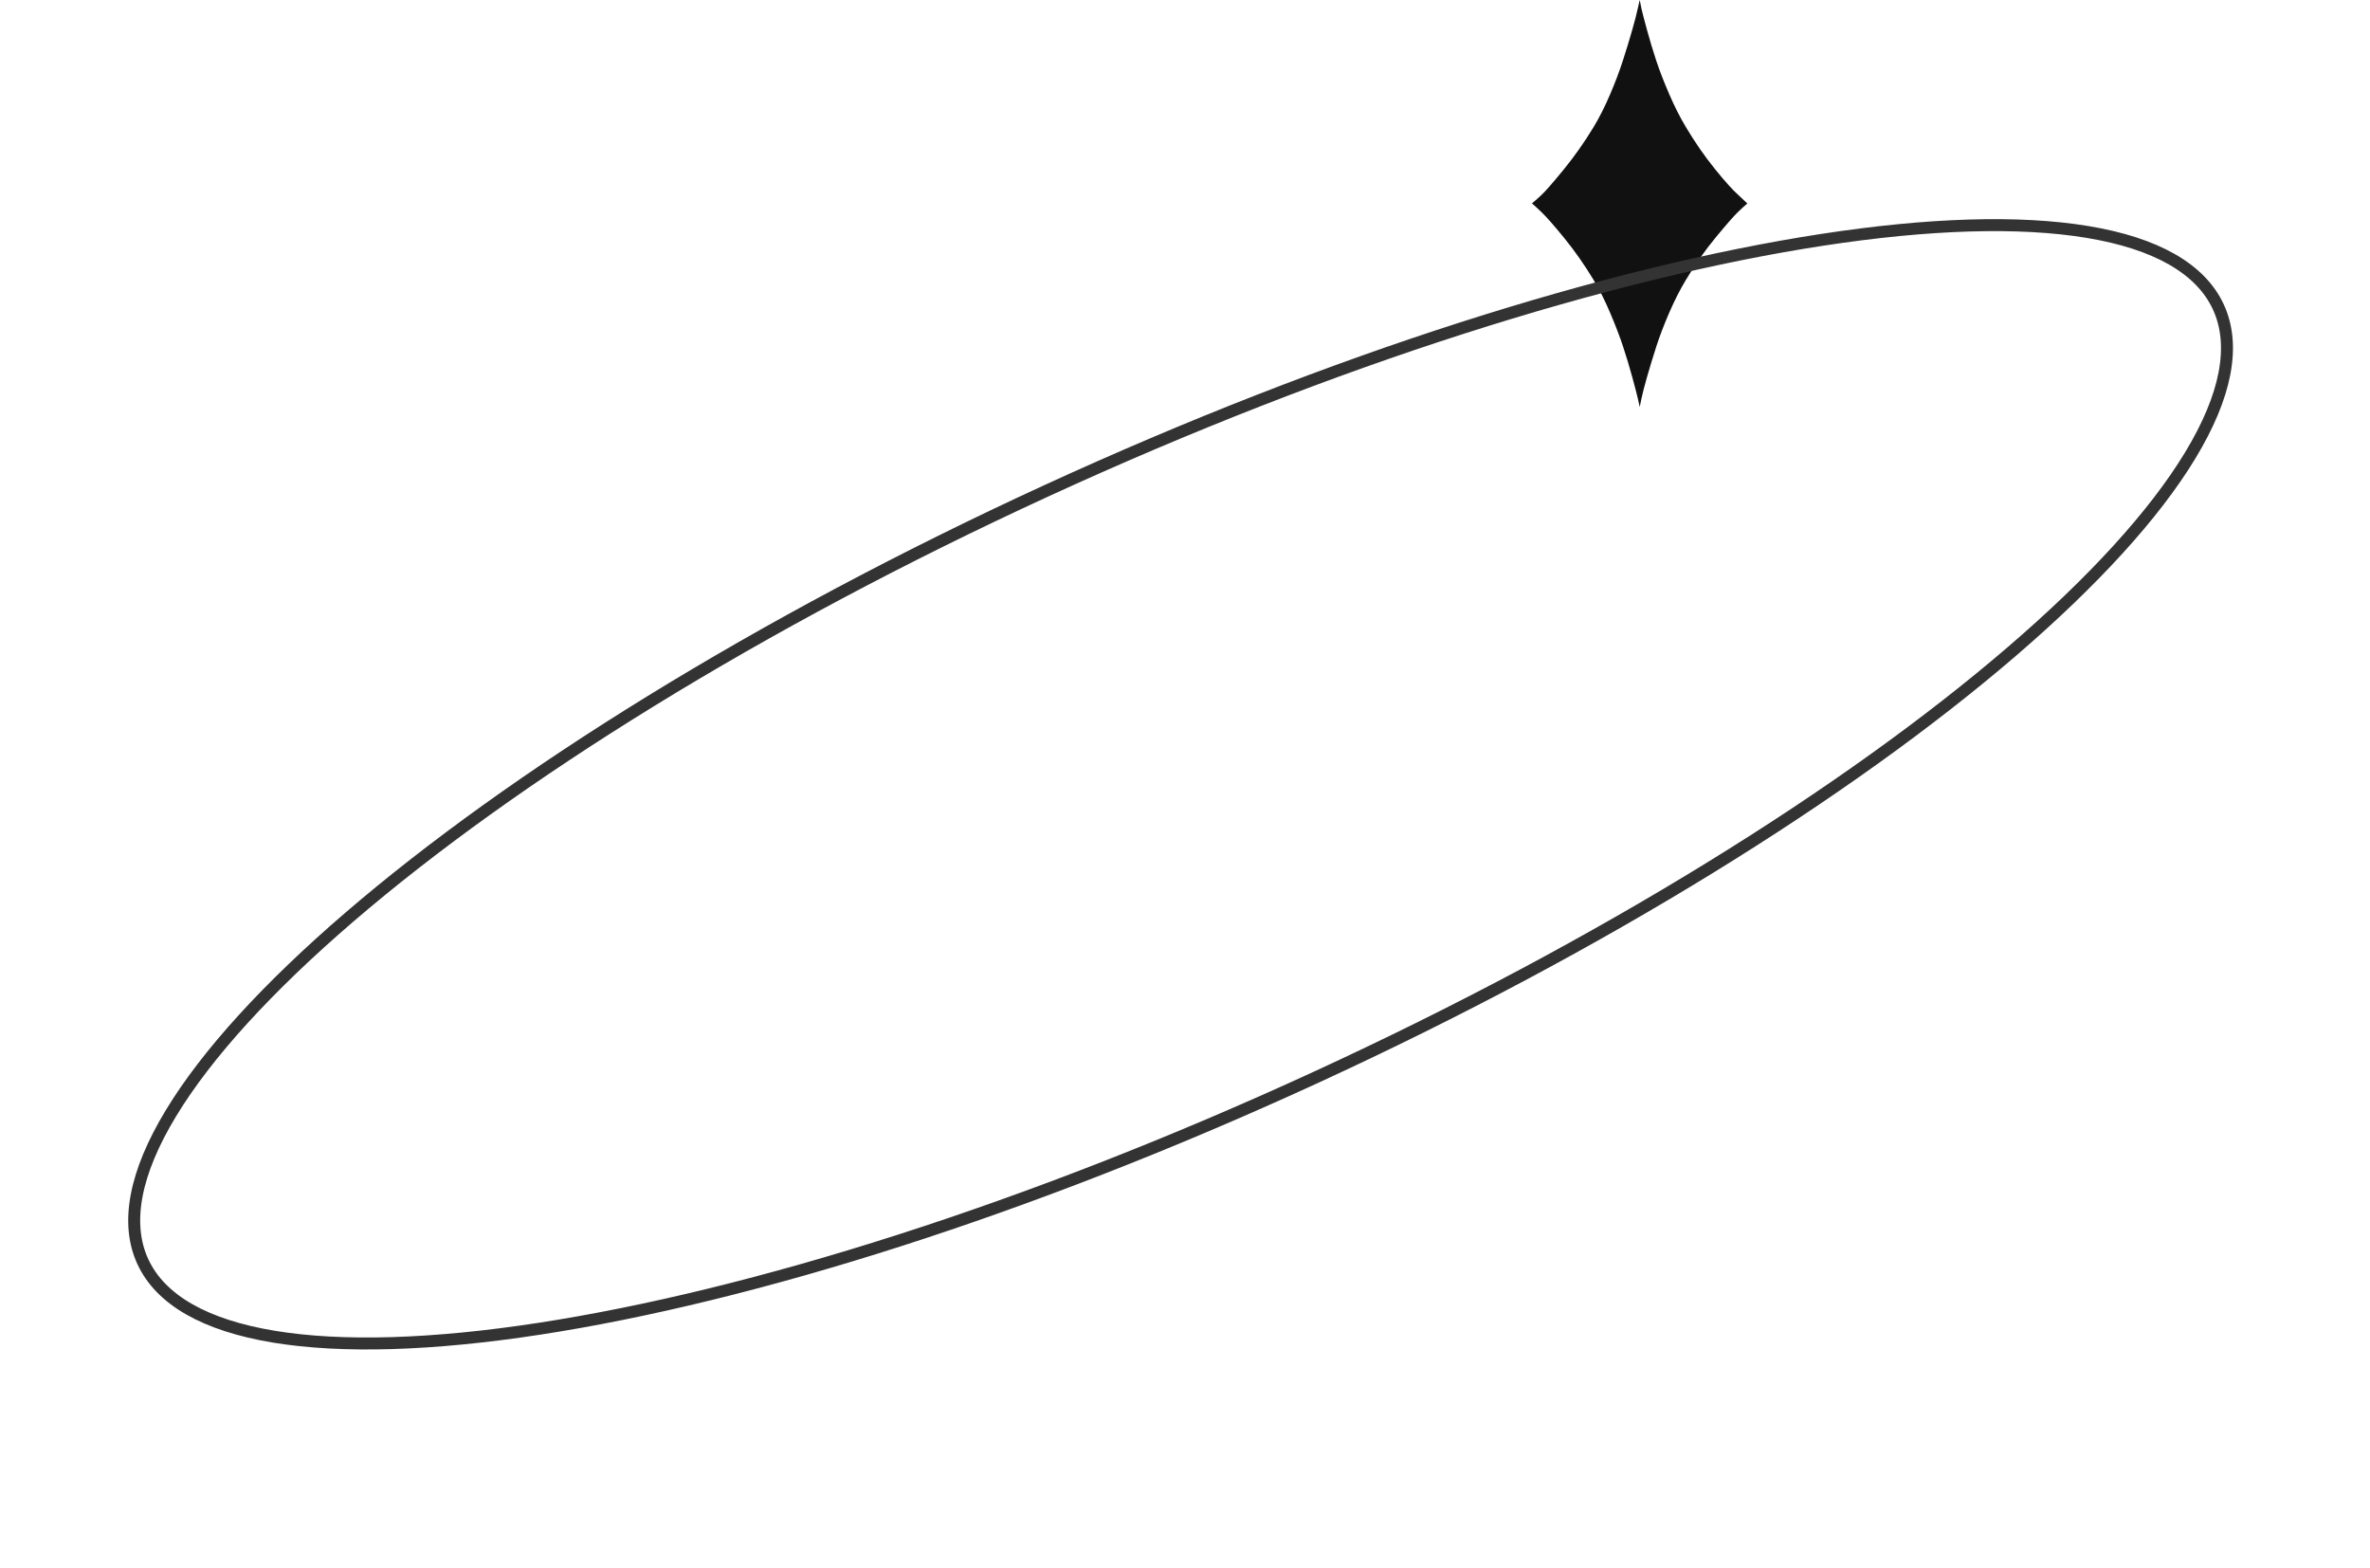 <svg width="198" height="131" viewBox="0 0 198 131" fill="none" xmlns="http://www.w3.org/2000/svg">
<path d="M127.981 17C128.169 16.845 128.43 16.613 128.765 16.303C129.101 15.993 129.721 15.284 130.626 14.178C131.531 13.071 132.365 11.887 133.13 10.625C133.612 9.828 134.071 8.921 134.507 7.902C134.943 6.884 135.305 5.927 135.593 5.03C135.882 4.134 136.136 3.298 136.357 2.523C136.579 1.749 136.736 1.14 136.83 0.697L136.991 0C137.018 0.177 137.065 0.415 137.132 0.714C137.199 1.013 137.353 1.605 137.594 2.49C137.836 3.376 138.094 4.233 138.369 5.063C138.644 5.894 139.006 6.829 139.455 7.869C139.904 8.909 140.37 9.828 140.852 10.625C141.603 11.887 142.408 13.049 143.266 14.111C144.124 15.174 144.794 15.915 145.277 16.336L145.981 17C145.793 17.155 145.532 17.393 145.197 17.714C144.861 18.035 144.241 18.743 143.336 19.839C142.431 20.935 141.603 22.113 140.852 23.375C140.37 24.172 139.907 25.079 139.465 26.098C139.022 27.116 138.657 28.073 138.369 28.97C138.08 29.866 137.826 30.702 137.604 31.477C137.383 32.251 137.226 32.86 137.132 33.303L136.991 34C136.951 33.823 136.897 33.585 136.83 33.286C136.763 32.987 136.609 32.395 136.368 31.51C136.126 30.624 135.868 29.767 135.593 28.936C135.318 28.106 134.96 27.171 134.517 26.131C134.075 25.09 133.612 24.172 133.13 23.375C132.365 22.113 131.551 20.951 130.686 19.889C129.821 18.826 129.161 18.079 128.705 17.648C128.249 17.216 128.008 17 127.981 17Z" fill="#111111"/>
<path d="M185.336 25.657C186.814 28.872 185.989 33.084 182.979 38.051C179.98 43.001 174.878 48.584 168.049 54.451C154.397 66.181 133.934 78.969 109.896 90.022C85.858 101.075 62.829 108.284 45.038 111.012C36.139 112.377 28.58 112.615 22.87 111.67C17.14 110.722 13.406 108.606 11.928 105.391C10.449 102.176 11.274 97.965 14.284 92.998C17.284 88.048 22.386 82.465 29.214 76.598C42.866 64.868 63.329 52.079 87.367 41.026C111.406 29.973 134.434 22.765 152.225 20.037C161.124 18.672 168.684 18.433 174.393 19.378C180.124 20.327 183.858 22.442 185.336 25.657Z" stroke="#333333"/>
</svg>
